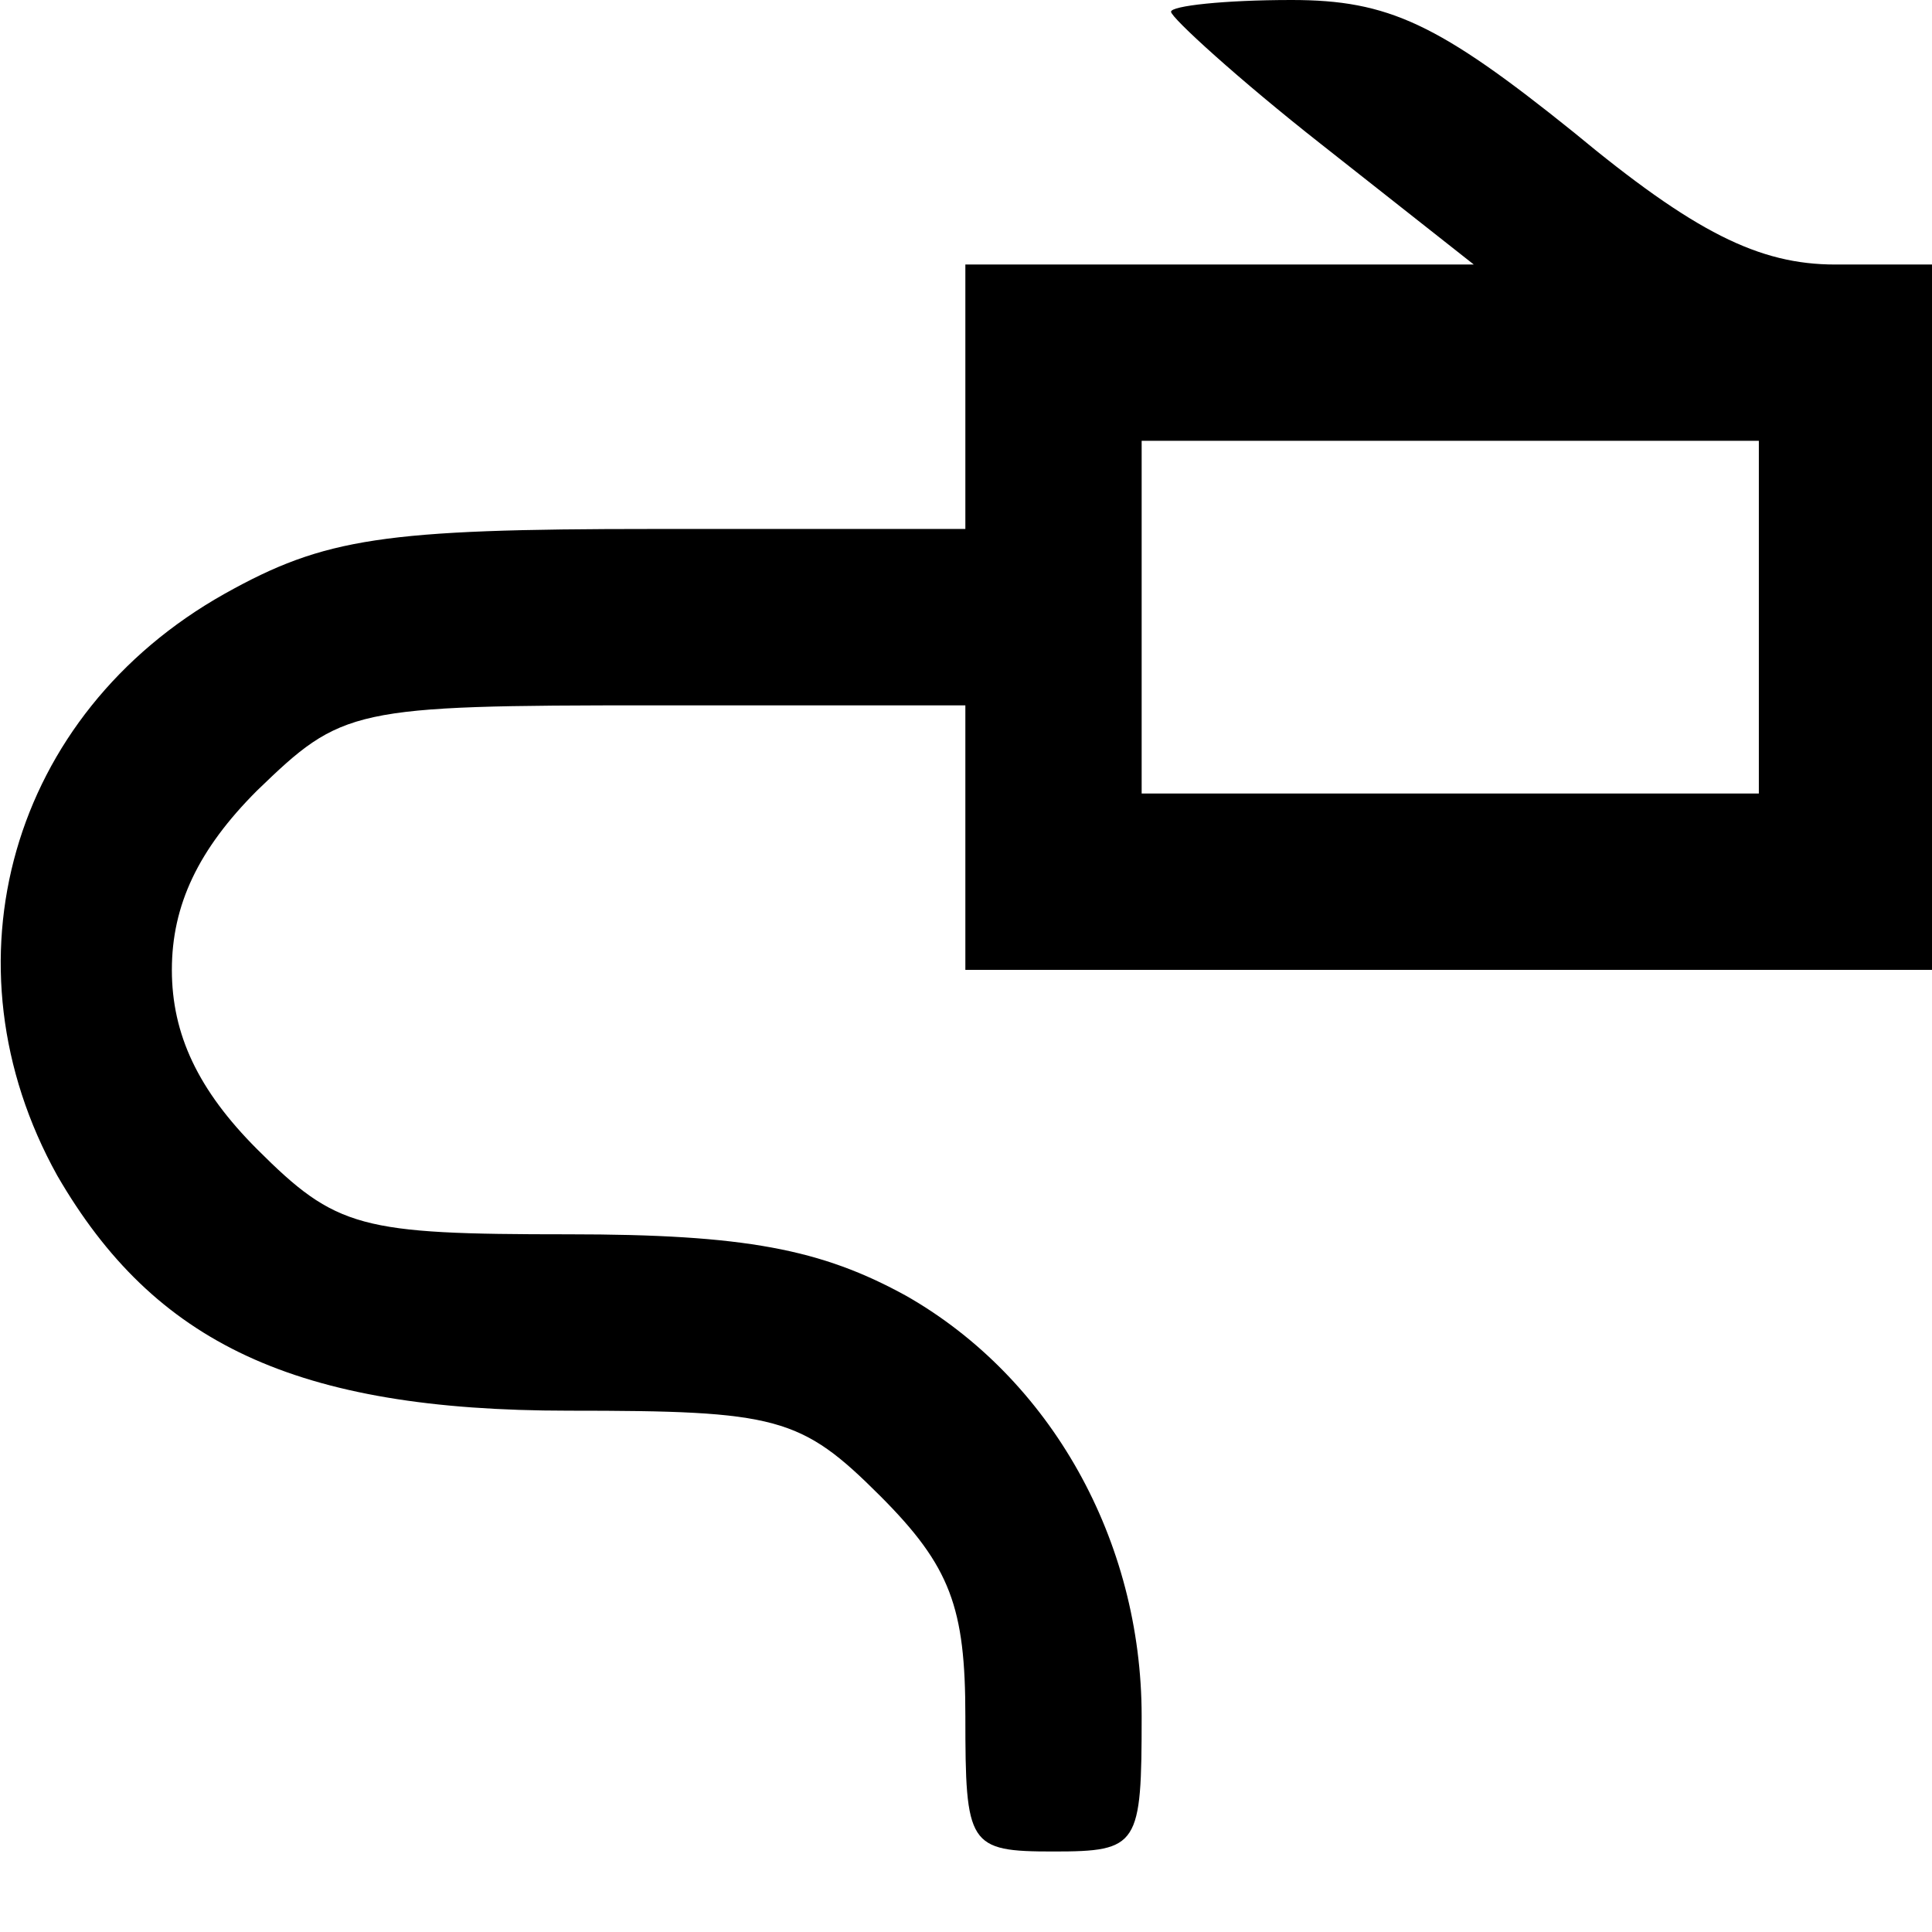 <svg width="24" height="24" viewBox="0 0 24 24" xmlns="http://www.w3.org/2000/svg">
<g clip-path="url(#clip0_114_6073)">
<path d="M14.547 0.146C14.547 0.219 15.387 0.986 16.409 1.789L18.308 3.286H15.132H11.992V4.929V6.571H8.122C4.763 6.571 4.033 6.681 2.792 7.375C0.127 8.871 -0.749 11.975 0.711 14.603C1.916 16.684 3.668 17.524 7.063 17.524C9.655 17.524 9.947 17.597 10.933 18.582C11.809 19.459 11.992 19.97 11.992 21.321C11.992 22.927 12.028 23 13.087 23C14.146 23 14.182 22.927 14.182 21.321C14.182 19.13 13.051 17.122 11.262 16.1C10.203 15.516 9.254 15.333 7.063 15.333C4.471 15.333 4.179 15.26 3.193 14.275C2.463 13.544 2.135 12.851 2.135 12.048C2.135 11.244 2.463 10.551 3.193 9.821C4.252 8.798 4.362 8.762 8.122 8.762H11.992V10.405V12.048H18.016H24.04V7.667V3.286H22.798C21.849 3.286 21.046 2.884 19.549 1.643C17.87 0.292 17.249 -5.36442e-07 16.044 -5.36442e-07C15.204 -5.36442e-07 14.547 0.073 14.547 0.146ZM21.849 7.667V9.857H18.016H14.182V7.667V5.476H18.016H21.849V7.667Z"/>
</g>
<defs>
<clipPath id="clip0_114_6073">
<rect width="24" height="24" fill="white"/>
</clipPath>
</defs>
</svg>
